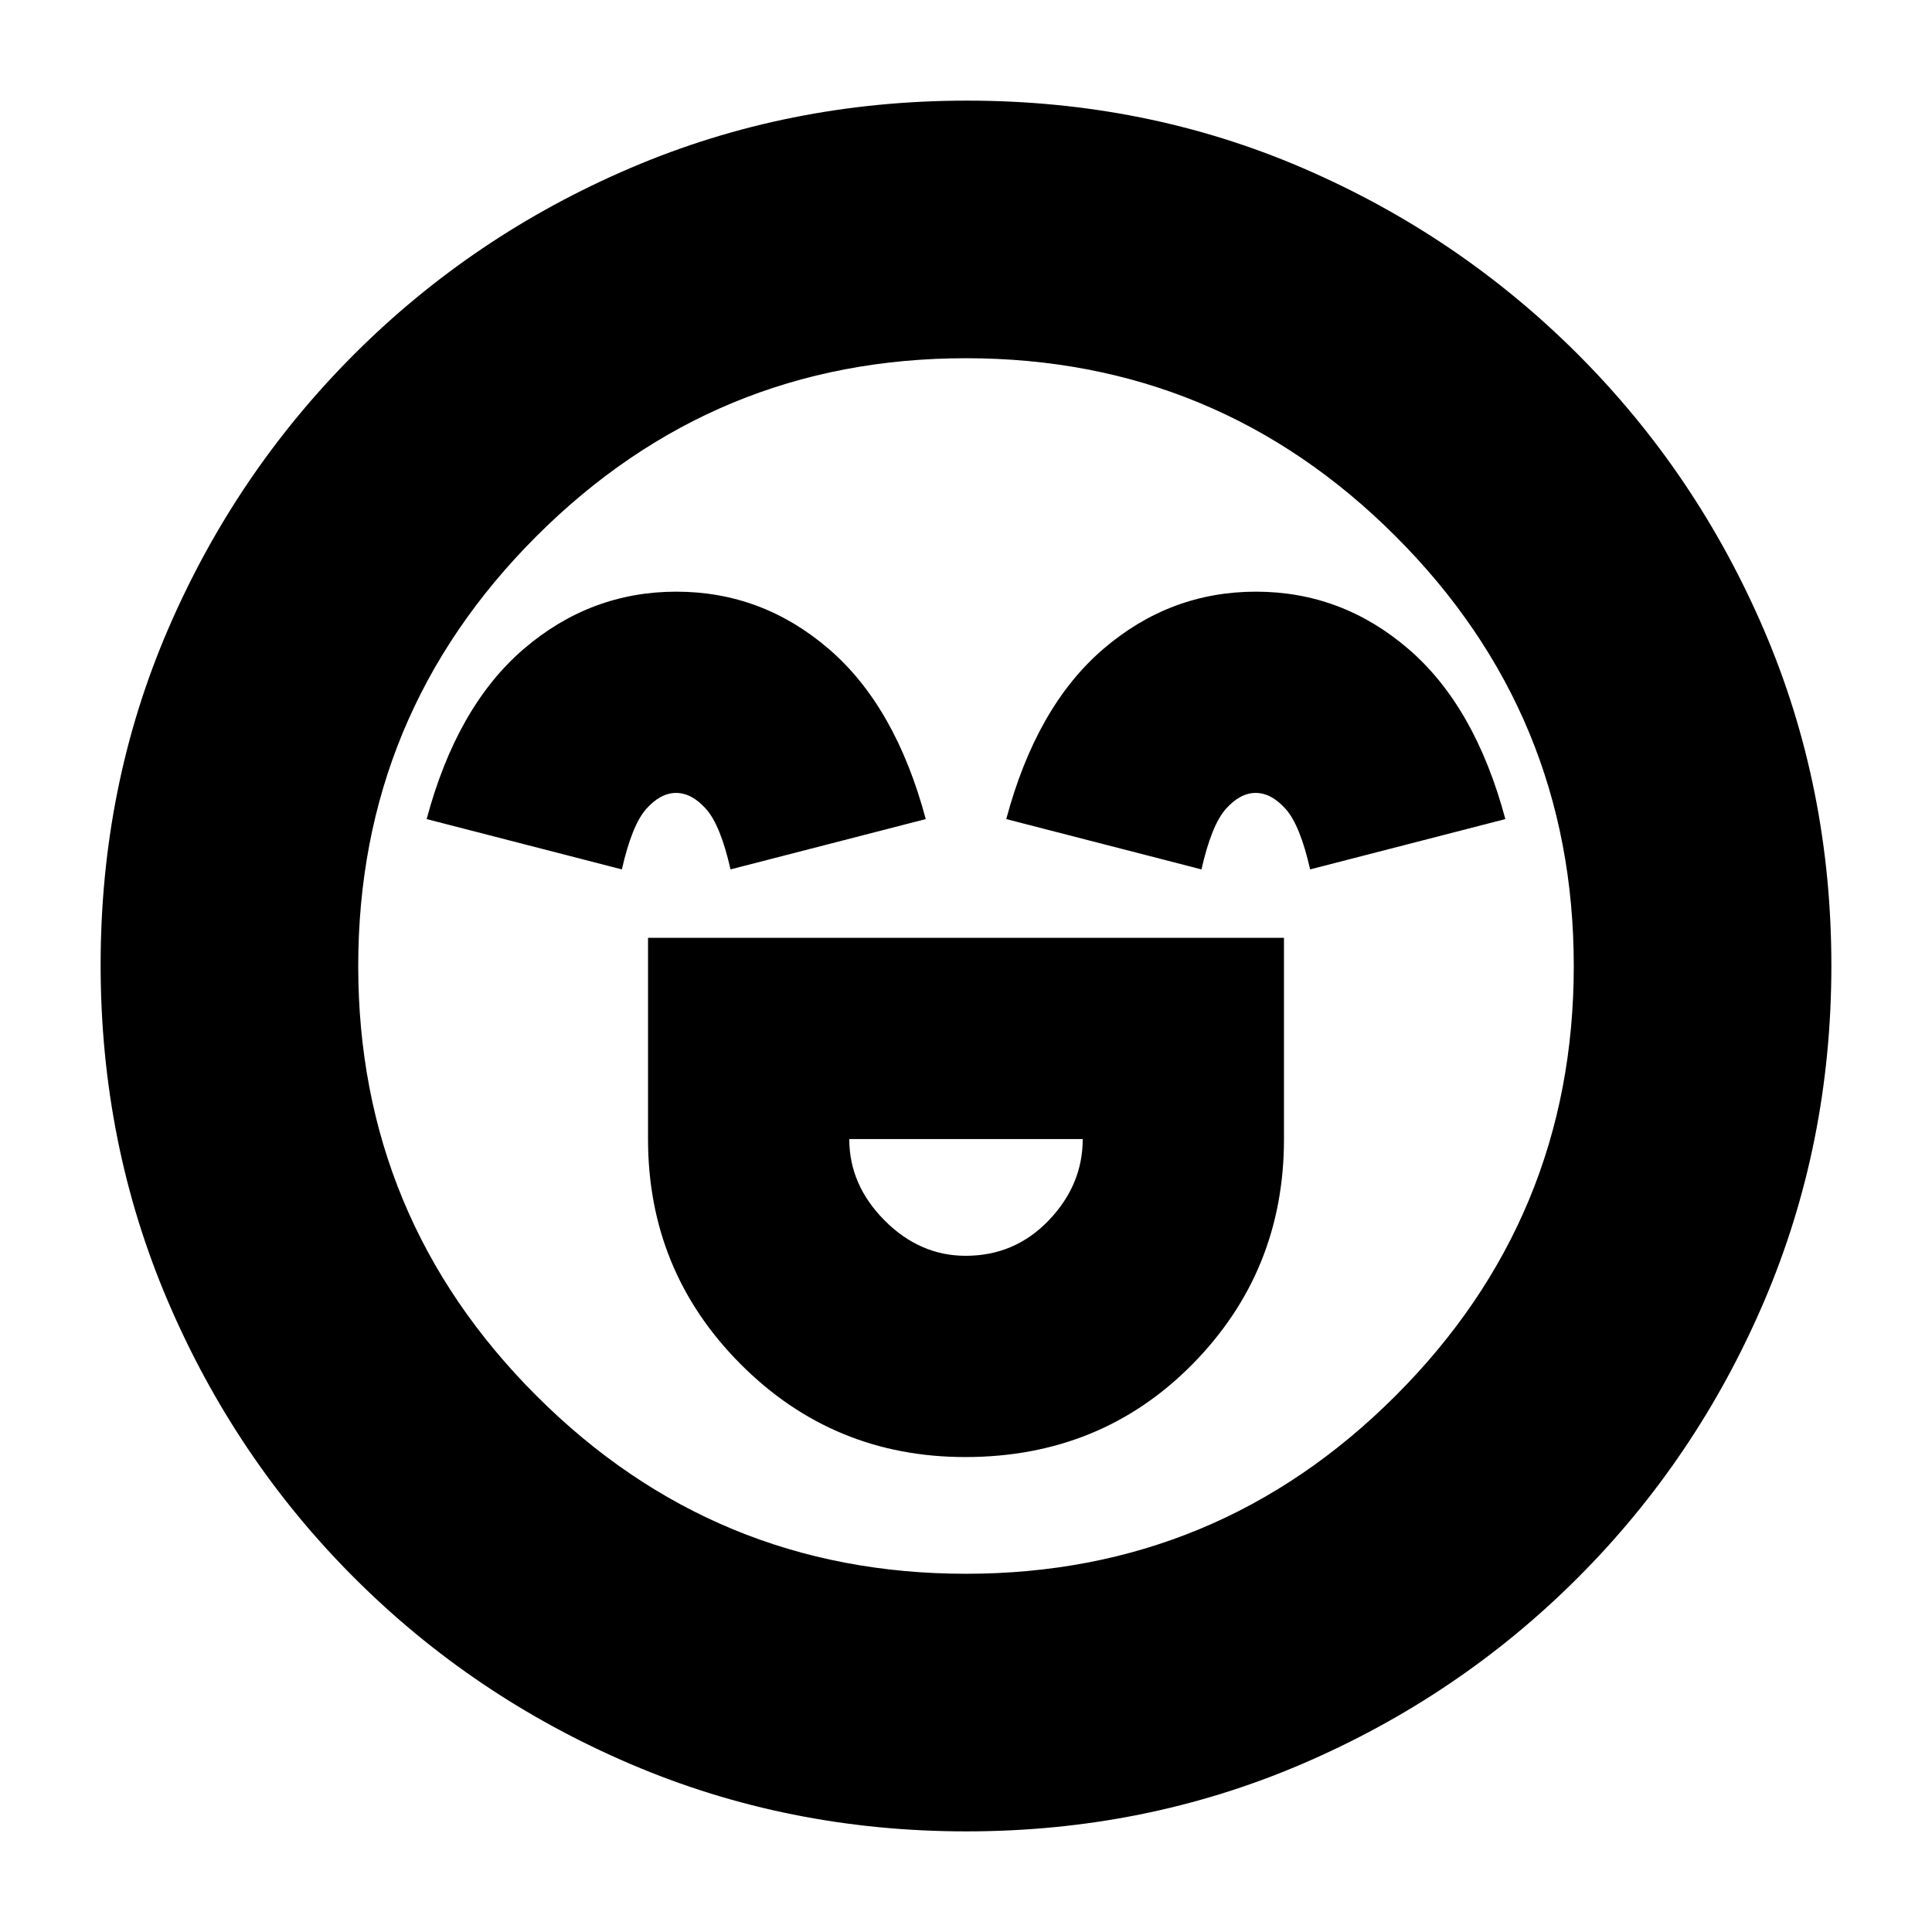 <svg xmlns="http://www.w3.org/2000/svg" height="20" viewBox="0 -960 960 960" width="20"><path d="M322-494v100q0 65.65 46 111.83Q414.01-236 479.63-236q67.37 0 112.87-46.11Q638-328.23 638-394v-100H322Zm157.83 158q-22.83 0-40.33-17.62T422-394h116q0 22.76-16.87 40.38T479.83-336ZM336.07-666q-42.68 0-75.87 28.5Q227-609 212-553l97 25q5-22 12.08-30t14.86-8q7.77 0 14.92 8 7.14 8 12.14 30l97-25q-15-56-48.13-84.5t-75.8-28.5Zm288 0q-42.68 0-75.87 28.5Q515-609 500-553l97 25q5-22 12.08-30t14.86-8q7.77 0 14.92 8 7.14 8 12.14 30l97-25q-15-56-48.13-84.5t-75.8-28.5ZM480.19-50q-88.68 0-166.87-33.45-78.19-33.44-137.31-92.56-59.12-59.12-92.56-137.35Q50-391.59 50-480.54t33.45-166.64q33.44-77.69 92.56-136.81 59.12-59.12 137.35-92.57Q391.59-910 480.54-910t166.64 33.44q77.69 33.45 136.81 92.57 59.12 59.12 92.57 137.12 33.44 78 33.44 166.68t-33.44 166.87q-33.45 78.19-92.57 137.31-59.12 59.12-137.12 92.56Q568.87-50 480.19-50ZM480-480Zm0 302q125 0 213.5-88.5T782-480q0-125-88.5-213.5T480-782q-125 0-213.5 88.5T178-480q0 125 88.5 213.5T480-178Z"/></svg>